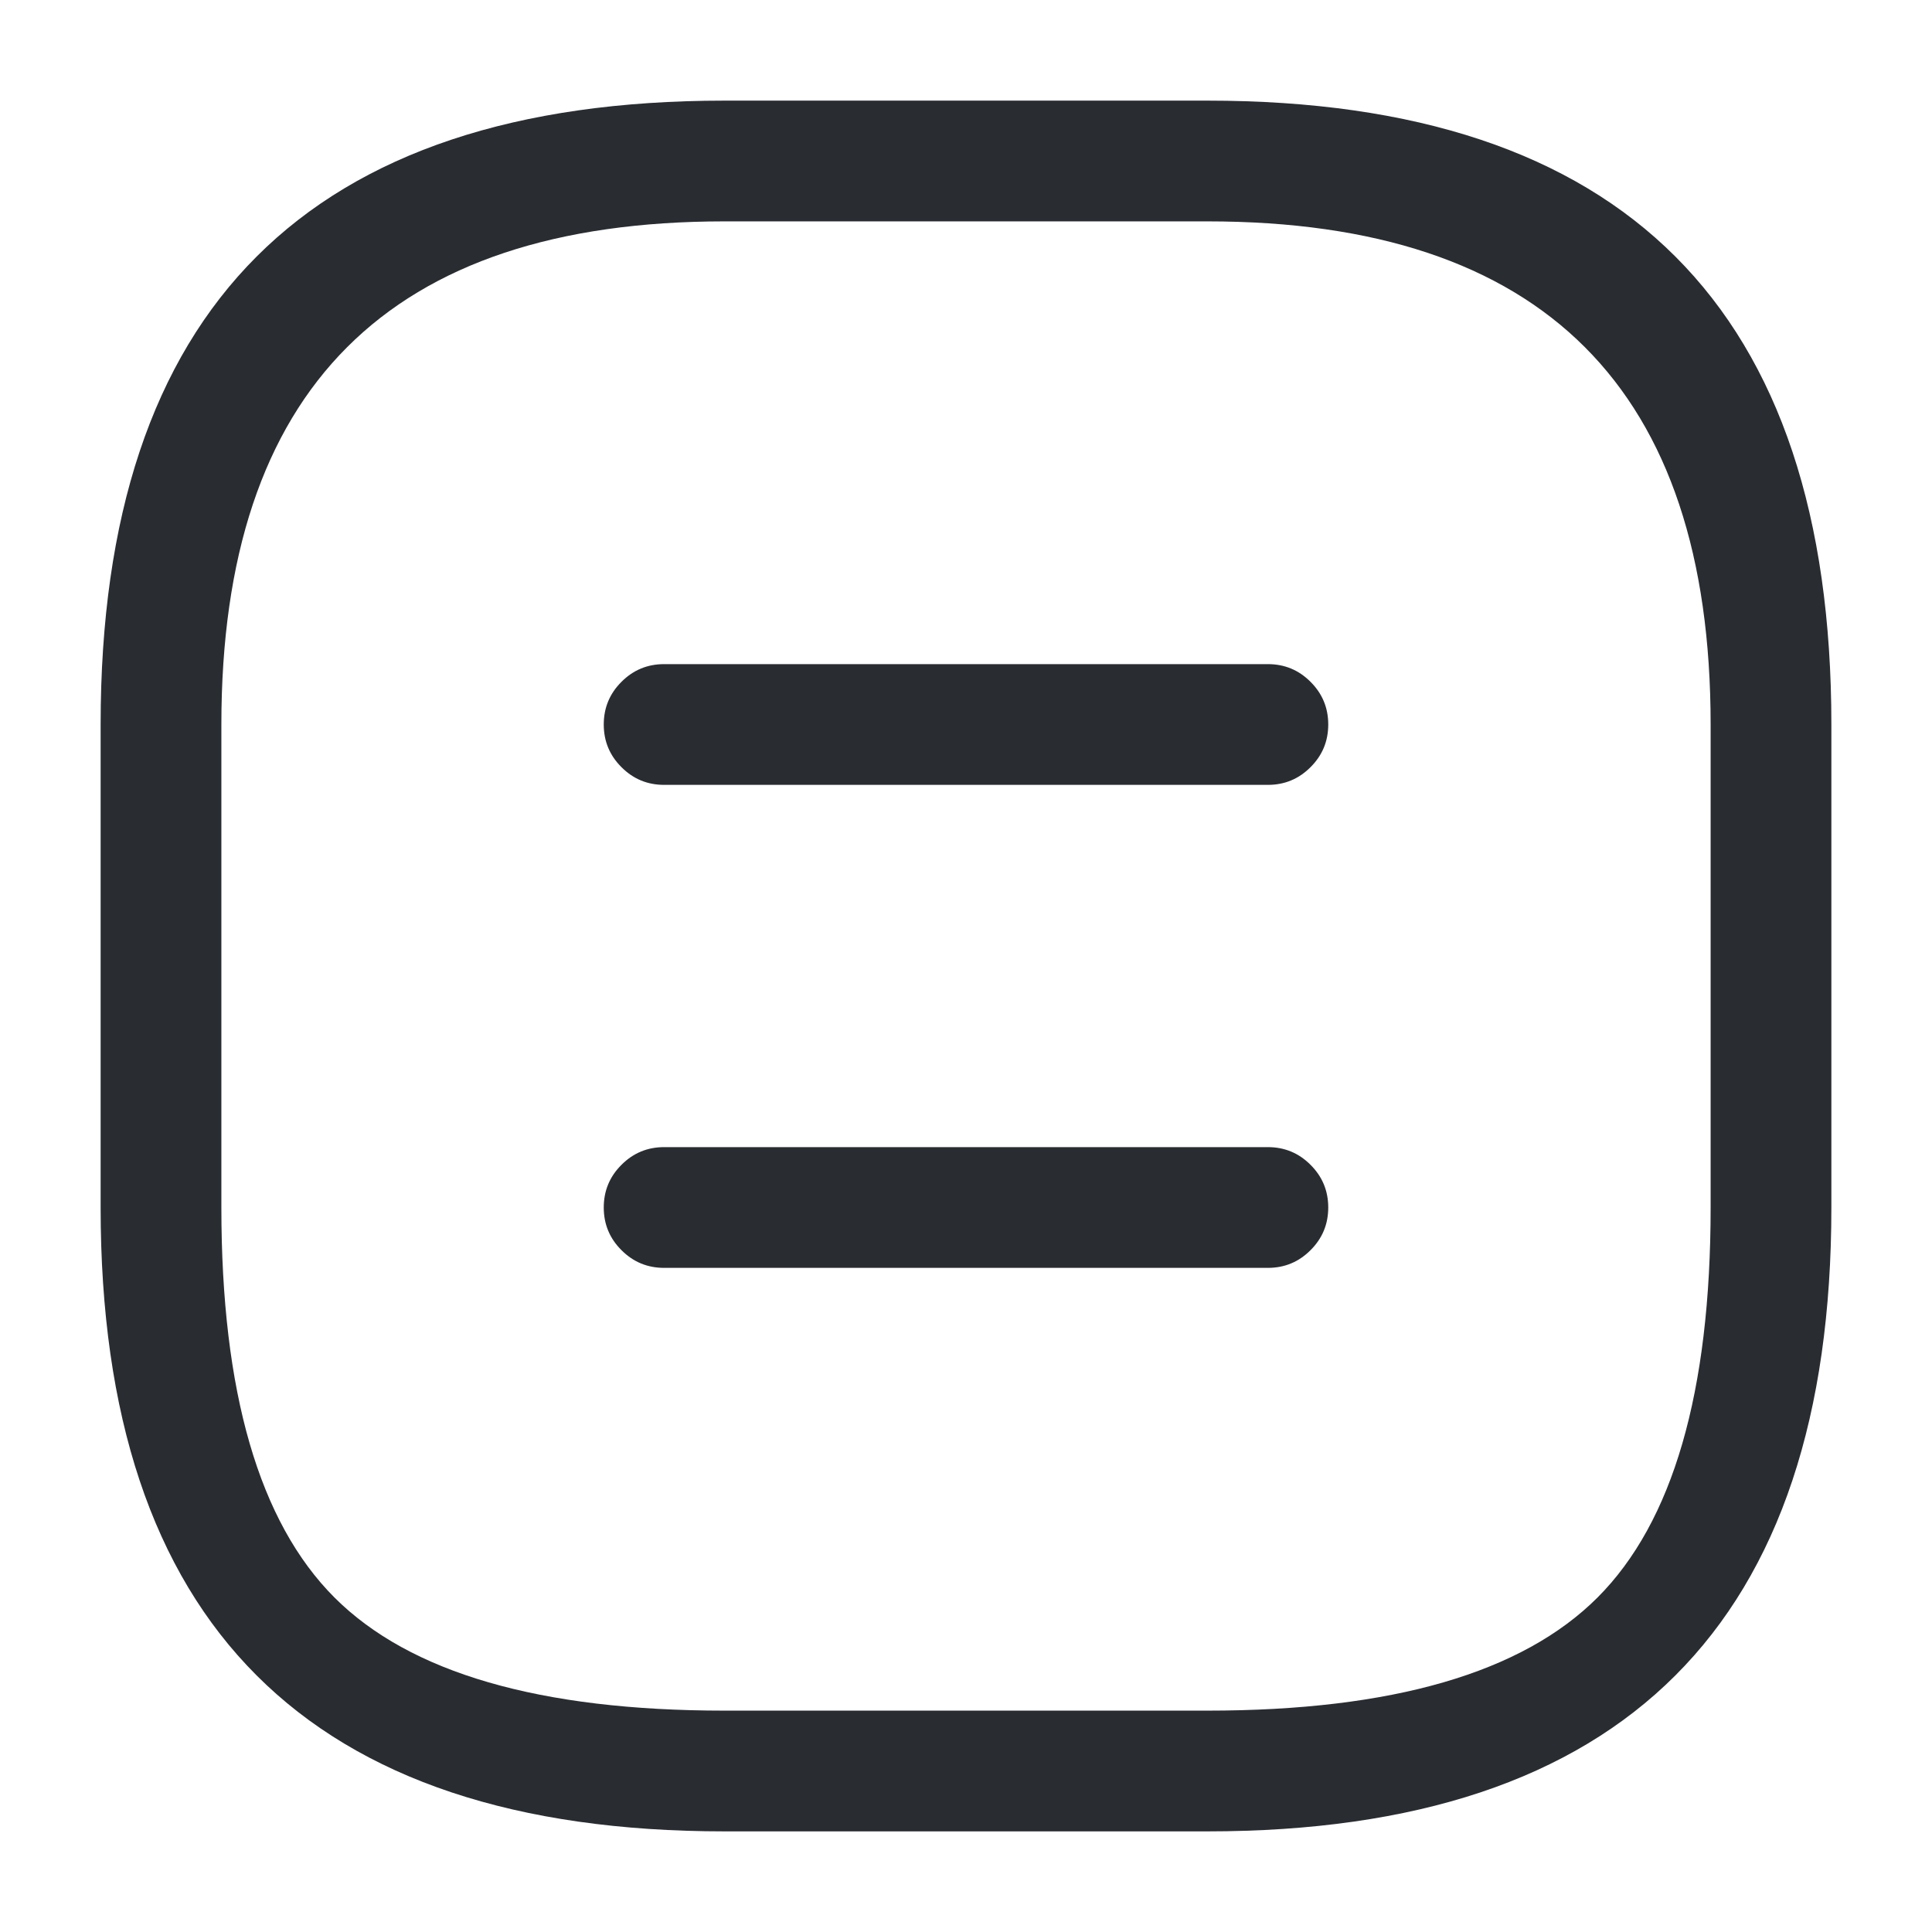 <svg xmlns="http://www.w3.org/2000/svg" width="24" height="24" viewBox="0 0 24 24">
  <defs/>
  <path fill="#292D32" d="M9,22.75 Q1.25,22.75 1.25,15 L1.25,9 Q1.25,1.25 9,1.25 L15,1.25 Q22.75,1.25 22.75,9 L22.75,15 Q22.75,22.75 15,22.75 Z M9,21.25 L15,21.25 Q18.439,21.25 19.845,19.845 Q21.25,18.439 21.25,15 L21.25,9 Q21.25,2.75 15,2.75 L9,2.75 Q2.75,2.75 2.75,9 L2.75,15 Q2.75,18.439 4.155,19.845 Q5.561,21.25 9,21.25 Z"/>
  <path fill="#292D32" d="M15.75,9.75 L8.25,9.75 Q7.939,9.75 7.72,9.53 Q7.5,9.311 7.5,9 Q7.5,8.689 7.72,8.47 Q7.939,8.25 8.25,8.25 L15.75,8.25 Q16.061,8.25 16.28,8.47 Q16.5,8.689 16.5,9 Q16.5,9.311 16.28,9.53 Q16.061,9.75 15.75,9.75 Z"/>
  <path fill="#292D32" d="M15.75,15.75 L8.25,15.75 Q7.939,15.75 7.72,15.53 Q7.5,15.311 7.5,15 Q7.5,14.689 7.72,14.47 Q7.939,14.25 8.25,14.25 L15.75,14.25 Q16.061,14.25 16.28,14.47 Q16.5,14.689 16.5,15 Q16.5,15.311 16.28,15.53 Q16.061,15.75 15.75,15.75 Z"/>
</svg>

